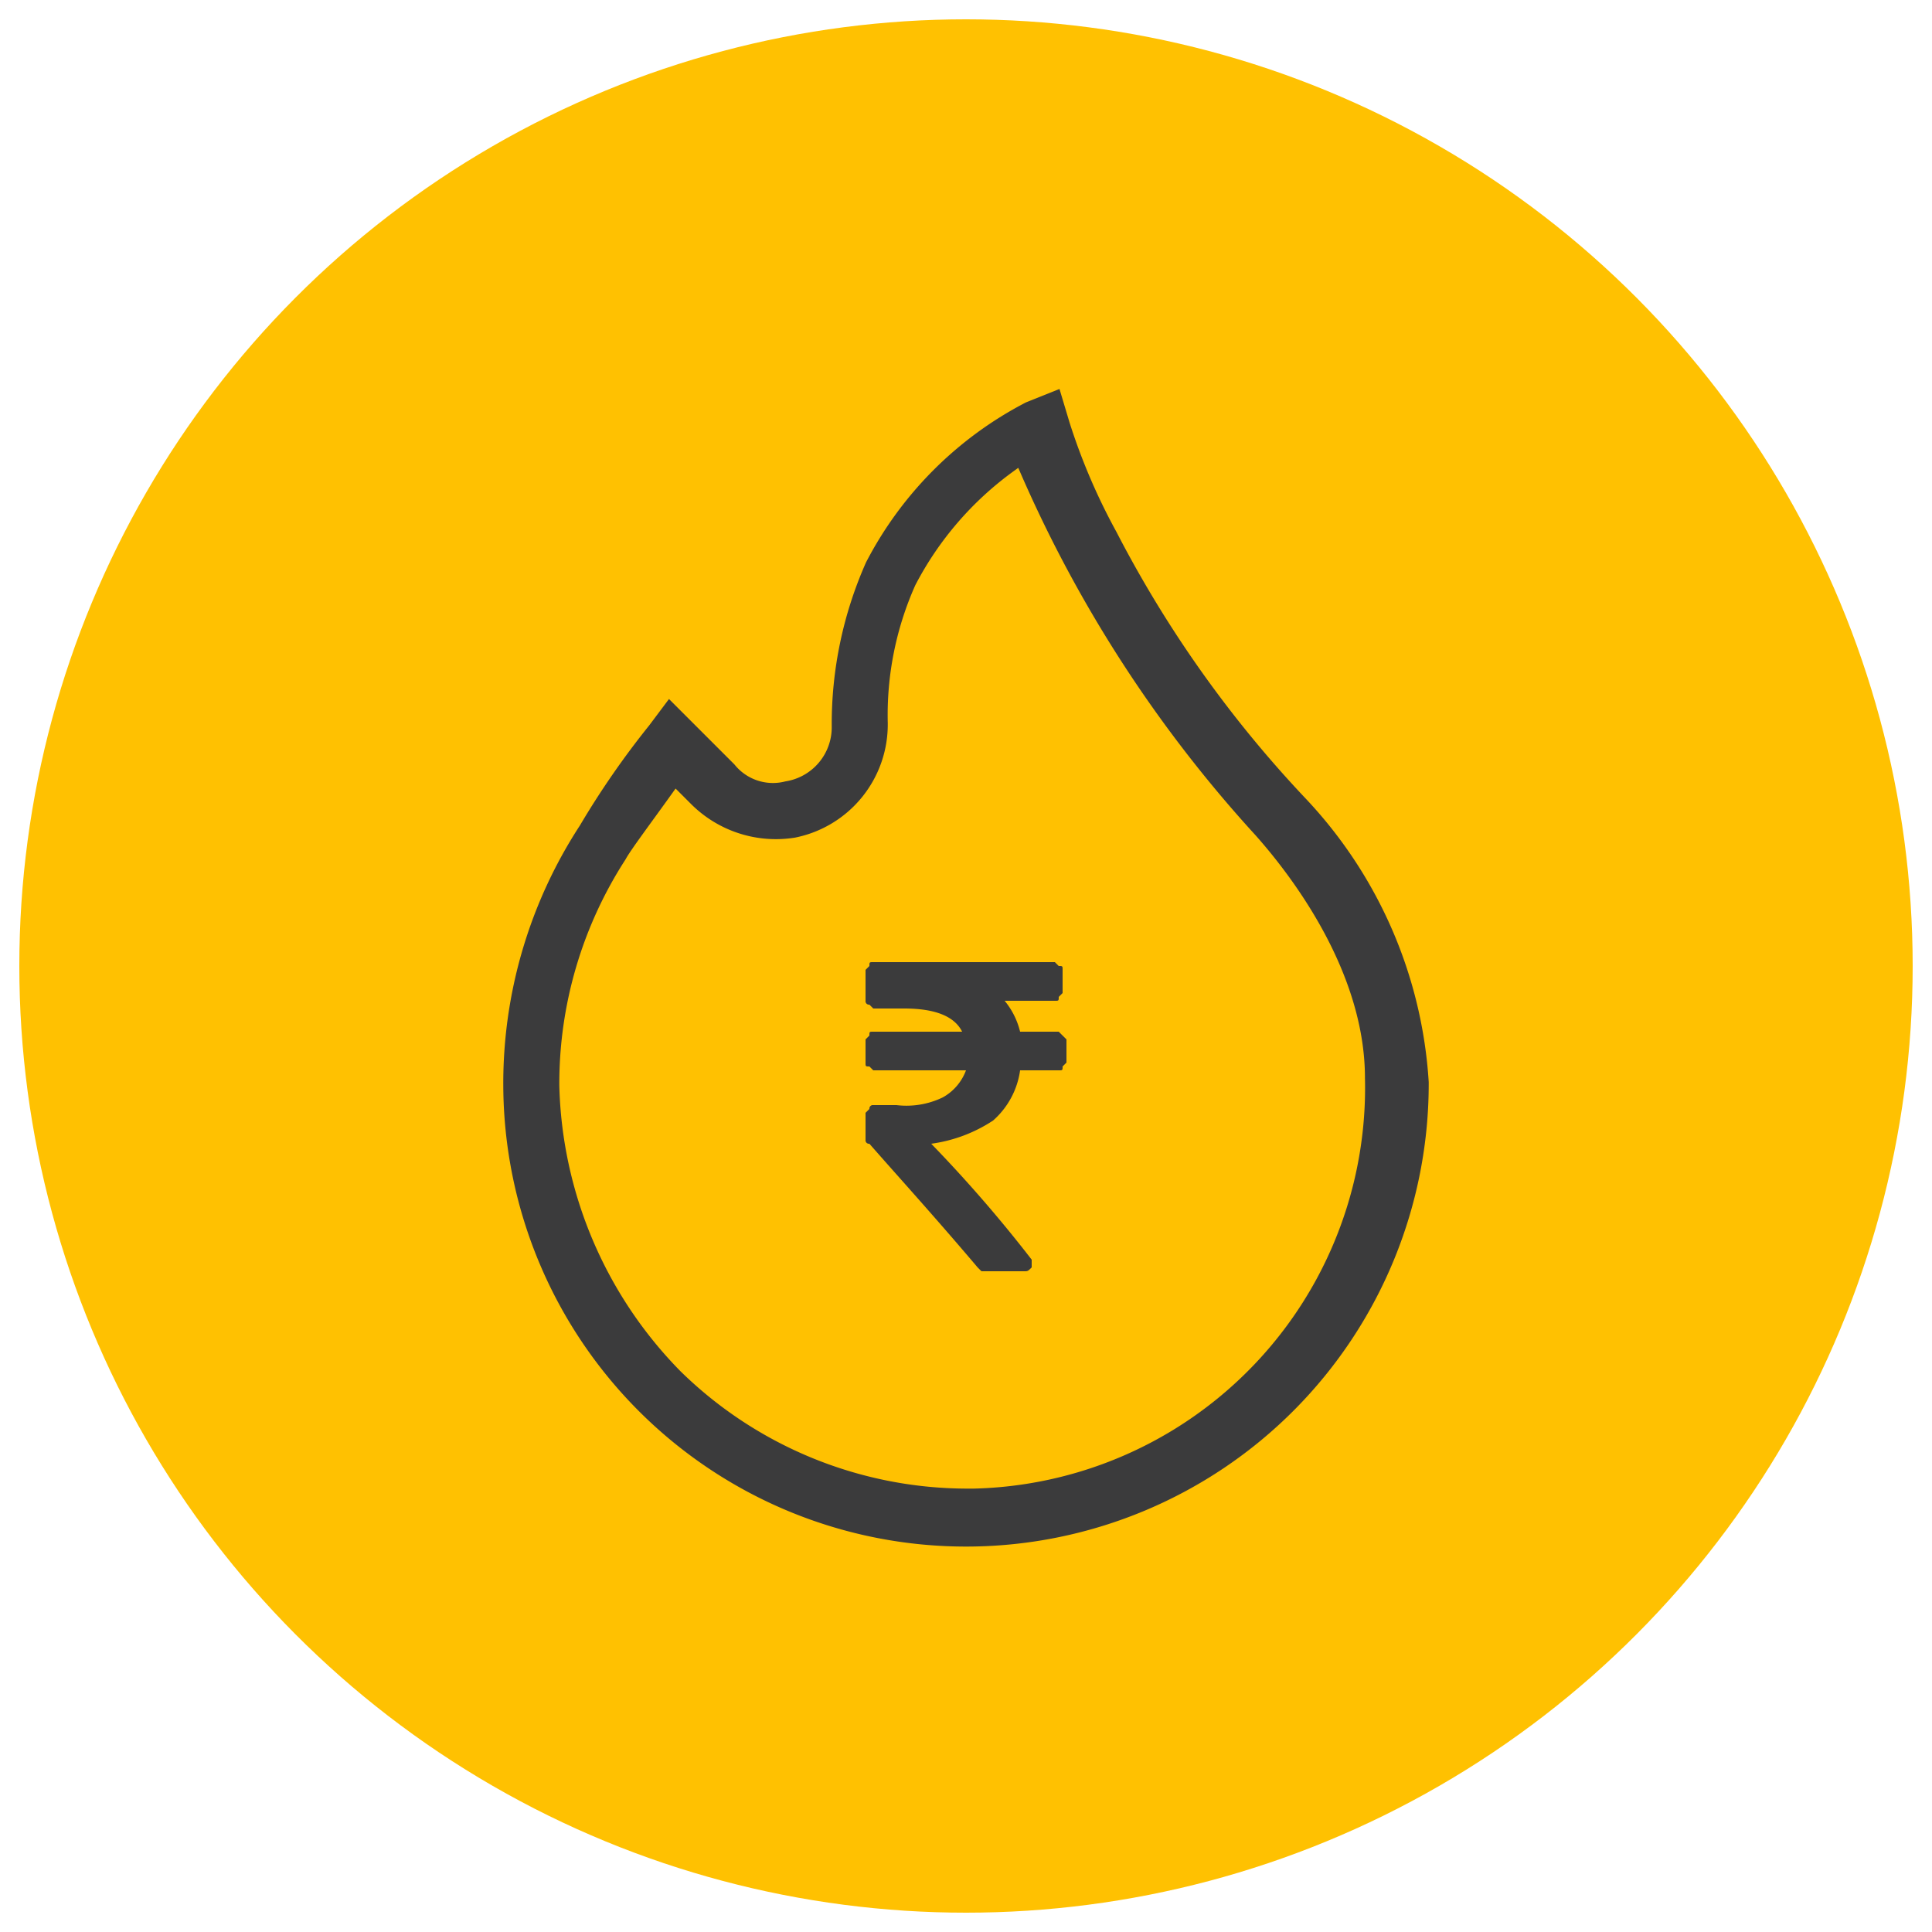 <svg id="Layer_1" data-name="Layer 1" xmlns="http://www.w3.org/2000/svg" viewBox="0 0 50 50"><defs><style>.cls-1{fill:#ffc101;}.cls-2,.cls-3{fill:#3b3b3c;}.cls-2{stroke:#ffc101;stroke-miterlimit:10;stroke-width:0.25px;}</style></defs><circle class="cls-1" cx="25" cy="25" r="24.5"/><path class="cls-2" d="M33.9,20.6A30.13,30.13,0,0,1,29,13.7a15.74,15.74,0,0,1-1.2-2.8l-.3-1-1,.4a9.79,9.79,0,0,0-4.2,4.2,10.43,10.43,0,0,0-.9,4.3,1.29,1.29,0,0,1-1.1,1.3,1.15,1.15,0,0,1-1.2-.4l-1.8-1.8-.6.8a22.27,22.27,0,0,0-1.8,2.6,12.34,12.34,0,0,0-2,6.8A12.1,12.1,0,0,0,37.1,28v0A11.87,11.87,0,0,0,33.9,20.6ZM25,38.4a10.49,10.49,0,0,1-7.3-3,10.8,10.8,0,0,1-3.1-7.3,10.56,10.56,0,0,1,1.7-5.8c.1-.2.7-1,1.2-1.7l.3.3a3.23,3.23,0,0,0,2.8.9,3.11,3.11,0,0,0,2.5-3.1,8.12,8.12,0,0,1,.7-3.5,8.32,8.32,0,0,1,2.5-2.9,34.07,34.07,0,0,0,6.1,9.4c.8.9,2.8,3.4,2.8,6.2a10.25,10.25,0,0,1-10,10.5Z"/><path class="cls-3" d="M27.5,26.8l-.1-.1h-1a2,2,0,0,0-.4-.8h1.3c.1,0,.1,0,.1-.1l.1-.1v-.6c0-.1,0-.1-.1-.1l-.1-.1H22.6c-.1,0-.1,0-.1.1l-.1.1v.8a.09.09,0,0,0,.1.1h0l.1.1h.8q1.2,0,1.5.6H22.6c-.1,0-.1,0-.1.1l-.1.1v.6c0,.1,0,.1.1.1l.1.1H25a1.33,1.33,0,0,1-.6.7,2.16,2.16,0,0,1-1.2.2h-.6a.09.09,0,0,0-.1.1h0l-.1.1v.7a.09.09,0,0,0,.1.1h0c.7.8,1.7,1.9,2.8,3.2l.1.1h1.1c.1,0,.1,0,.2-.1v-.2a35.38,35.38,0,0,0-2.6-3,3.85,3.85,0,0,0,1.6-.6,2.12,2.12,0,0,0,.7-1.3h1c.1,0,.1,0,.1-.1l.1-.1v-.6Z"/></svg>